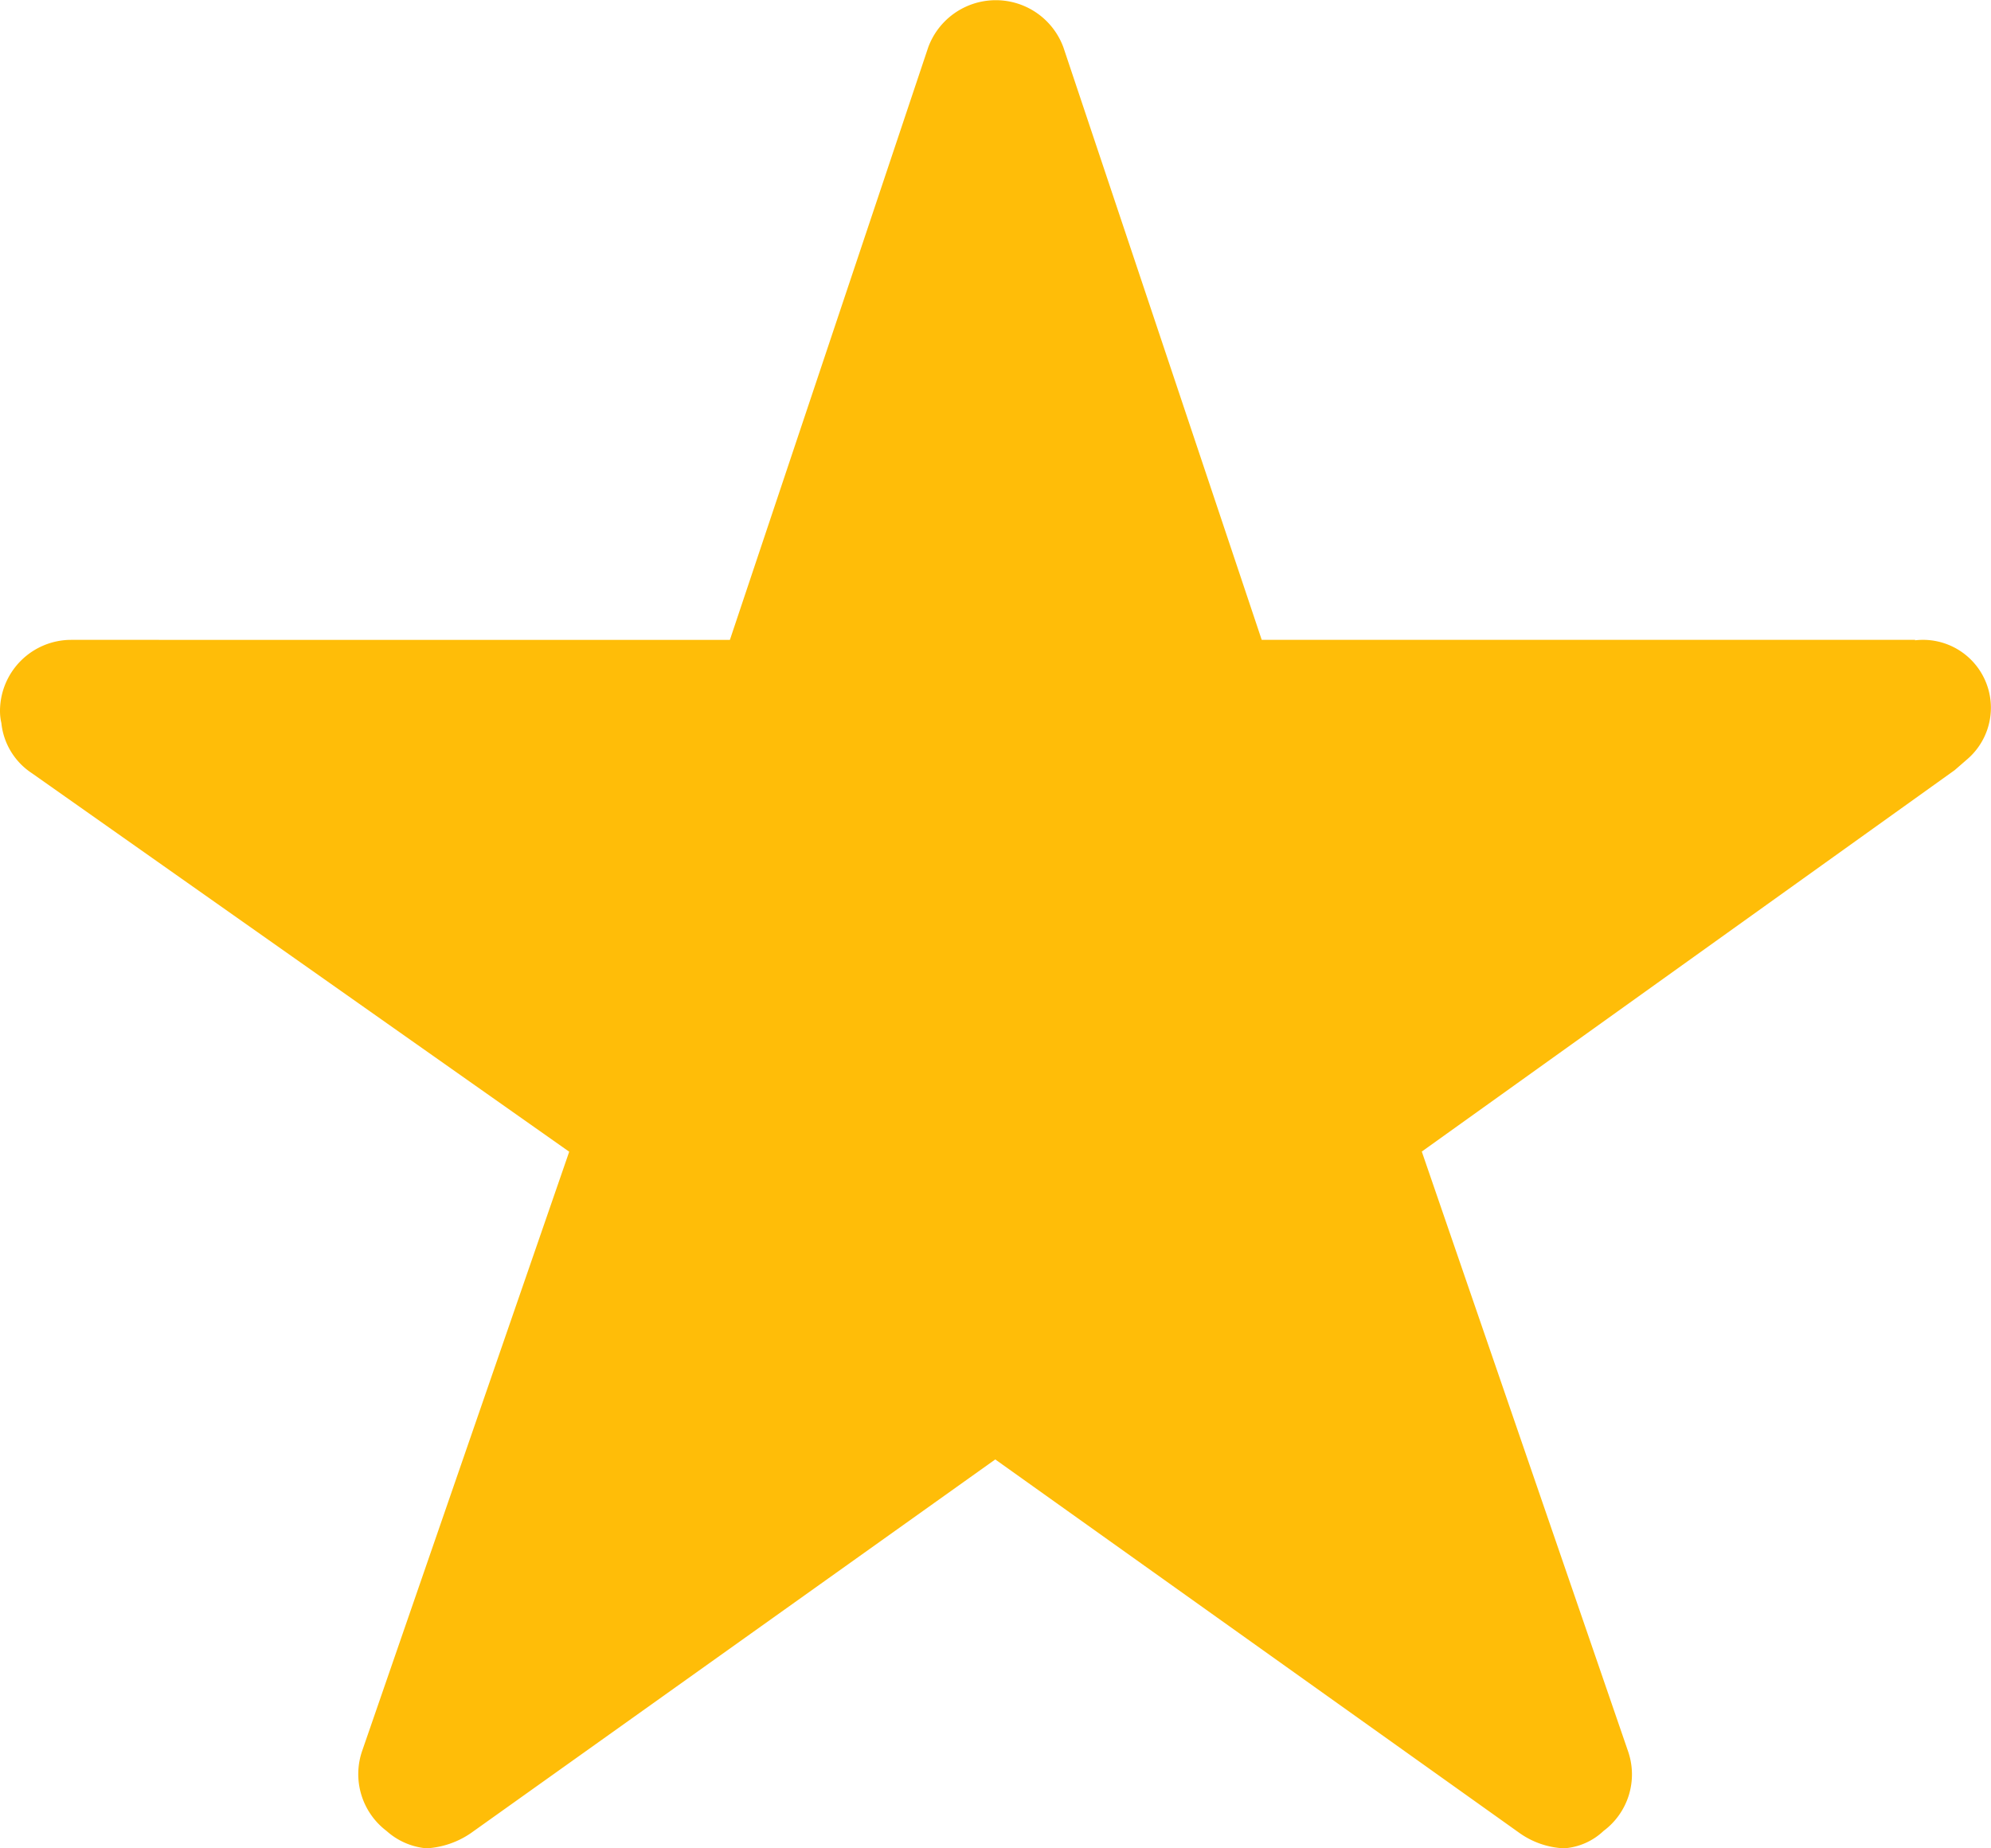 <svg xmlns="http://www.w3.org/2000/svg" width="13.047" height="12.115" viewBox="0 0 13.047 12.115">
  <path id="yellow_rate" d="M14.8,7.569H10.518l-1.3-3.885a.472.472,0,0,0-.885,0l-1.3,3.885H2.716a.467.467,0,0,0-.466.466.342.342,0,0,0,.009.079.448.448,0,0,0,.2.329l3.521,2.481L4.623,14.852a.467.467,0,0,0,.16.524.451.451,0,0,0,.262.114.571.571,0,0,0,.291-.1l3.436-2.449,3.436,2.449a.546.546,0,0,0,.291.1.418.418,0,0,0,.259-.114.462.462,0,0,0,.16-.524l-1.351-3.929,3.492-2.5.084-.073a.445.445,0,0,0-.344-.778Z" transform="translate(-2.25 -3.375)" fill="#ffbd08"/>
</svg>

